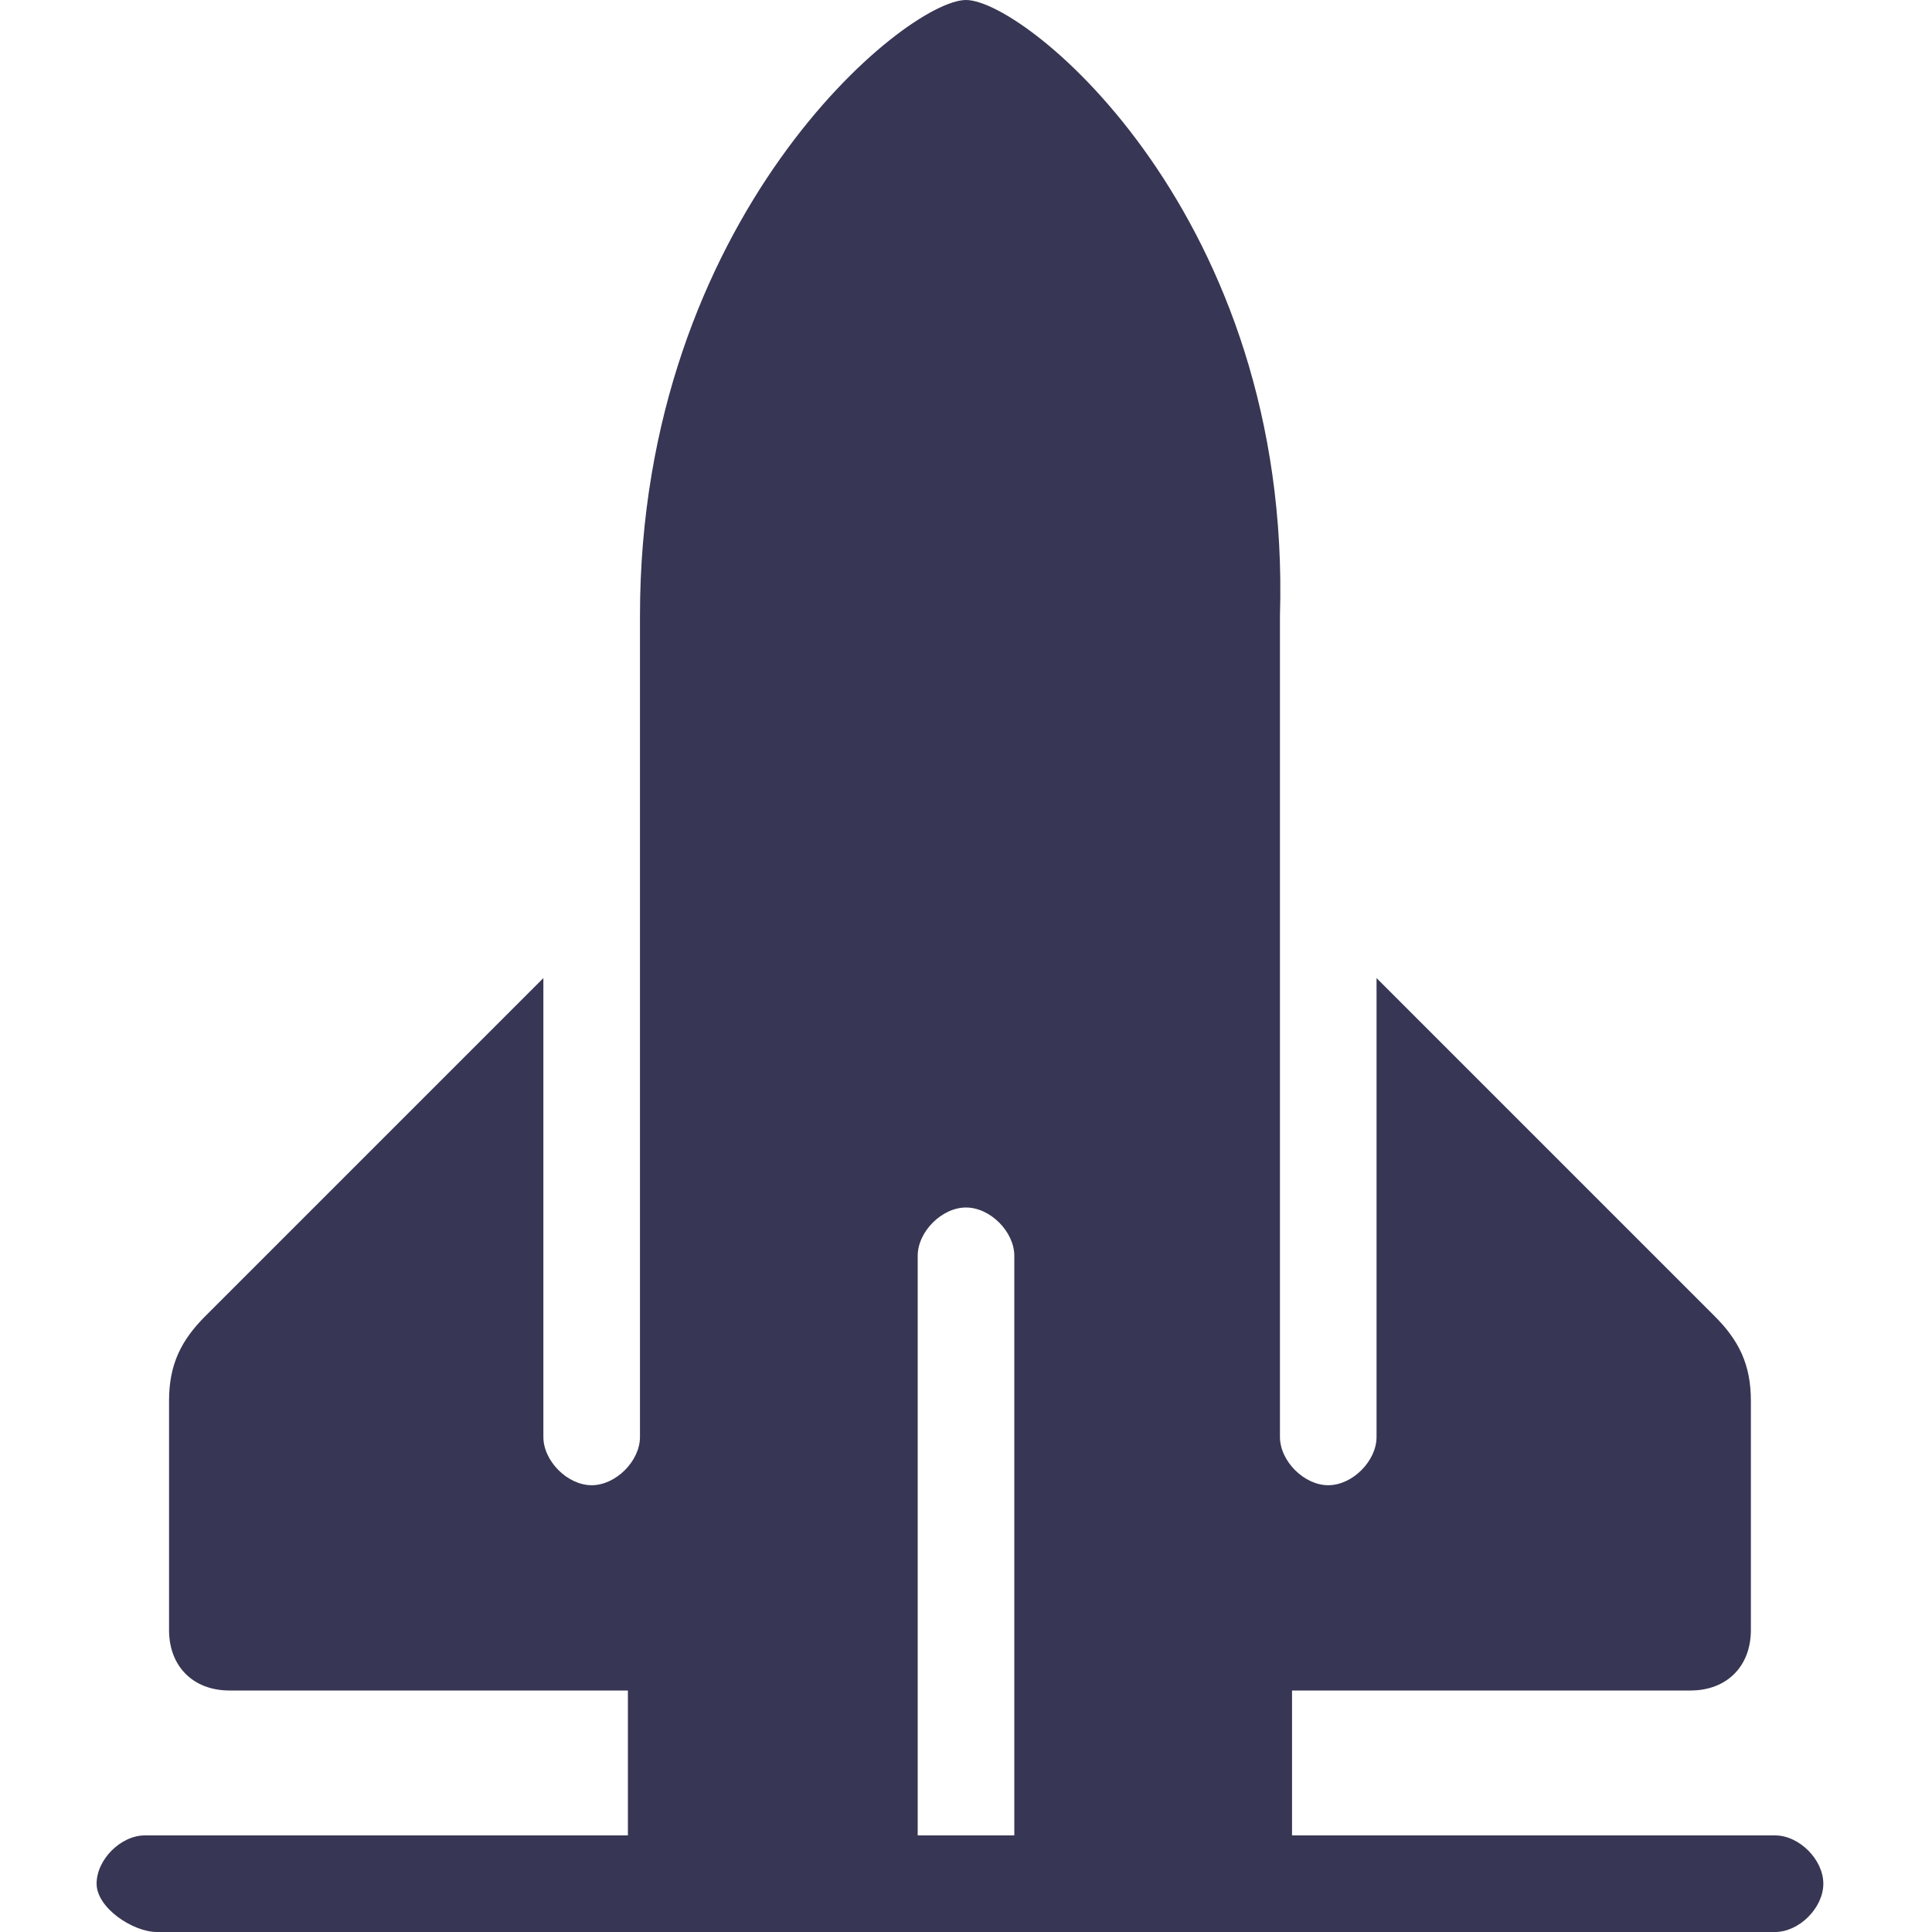 <?xml version="1.0" encoding="utf-8"?>
<!-- Generator: Adobe Illustrator 25.4.1, SVG Export Plug-In . SVG Version: 6.00 Build 0)  -->
<svg version="1.1" id="Layer_1" xmlns="http://www.w3.org/2000/svg" xmlns:xlink="http://www.w3.org/1999/xlink" x="0px" y="0px"
	 viewBox="0 0 16 16" style="enable-background:new 0 0 16 16;" xml:space="preserve">
<style type="text/css">
	.st0{fill:#373654;}
</style>
<path class="st0" d="M14.7,15.2h-4V14h3.3c0.3,0,0.5-0.2,0.5-0.5v-1.9c0-0.3-0.1-0.5-0.3-0.7l-2.8-2.8v3.8c0,0.2-0.2,0.4-0.4,0.4
	c-0.2,0-0.4-0.2-0.4-0.4c0,0,0-6.5,0-6.8C10.7,1.8,8.5,0,8,0C7.5,0,5.3,1.8,5.3,5.1c0,0.3,0,6.8,0,6.8c0,0.2-0.2,0.4-0.4,0.4
	c-0.2,0-0.4-0.2-0.4-0.4V8.1l-2.8,2.8c-0.2,0.2-0.3,0.4-0.3,0.7v1.9c0,0.3,0.2,0.5,0.5,0.5h3.3v1.2h-4c-0.2,0-0.4,0.2-0.4,0.4
	S1.1,16,1.3,16h13.4c0.2,0,0.4-0.2,0.4-0.4S14.9,15.2,14.7,15.2z M8.4,15.2H7.6v-4.8c0-0.2,0.2-0.4,0.4-0.4c0.2,0,0.4,0.2,0.4,0.4
	V15.2z"/>
</svg>
